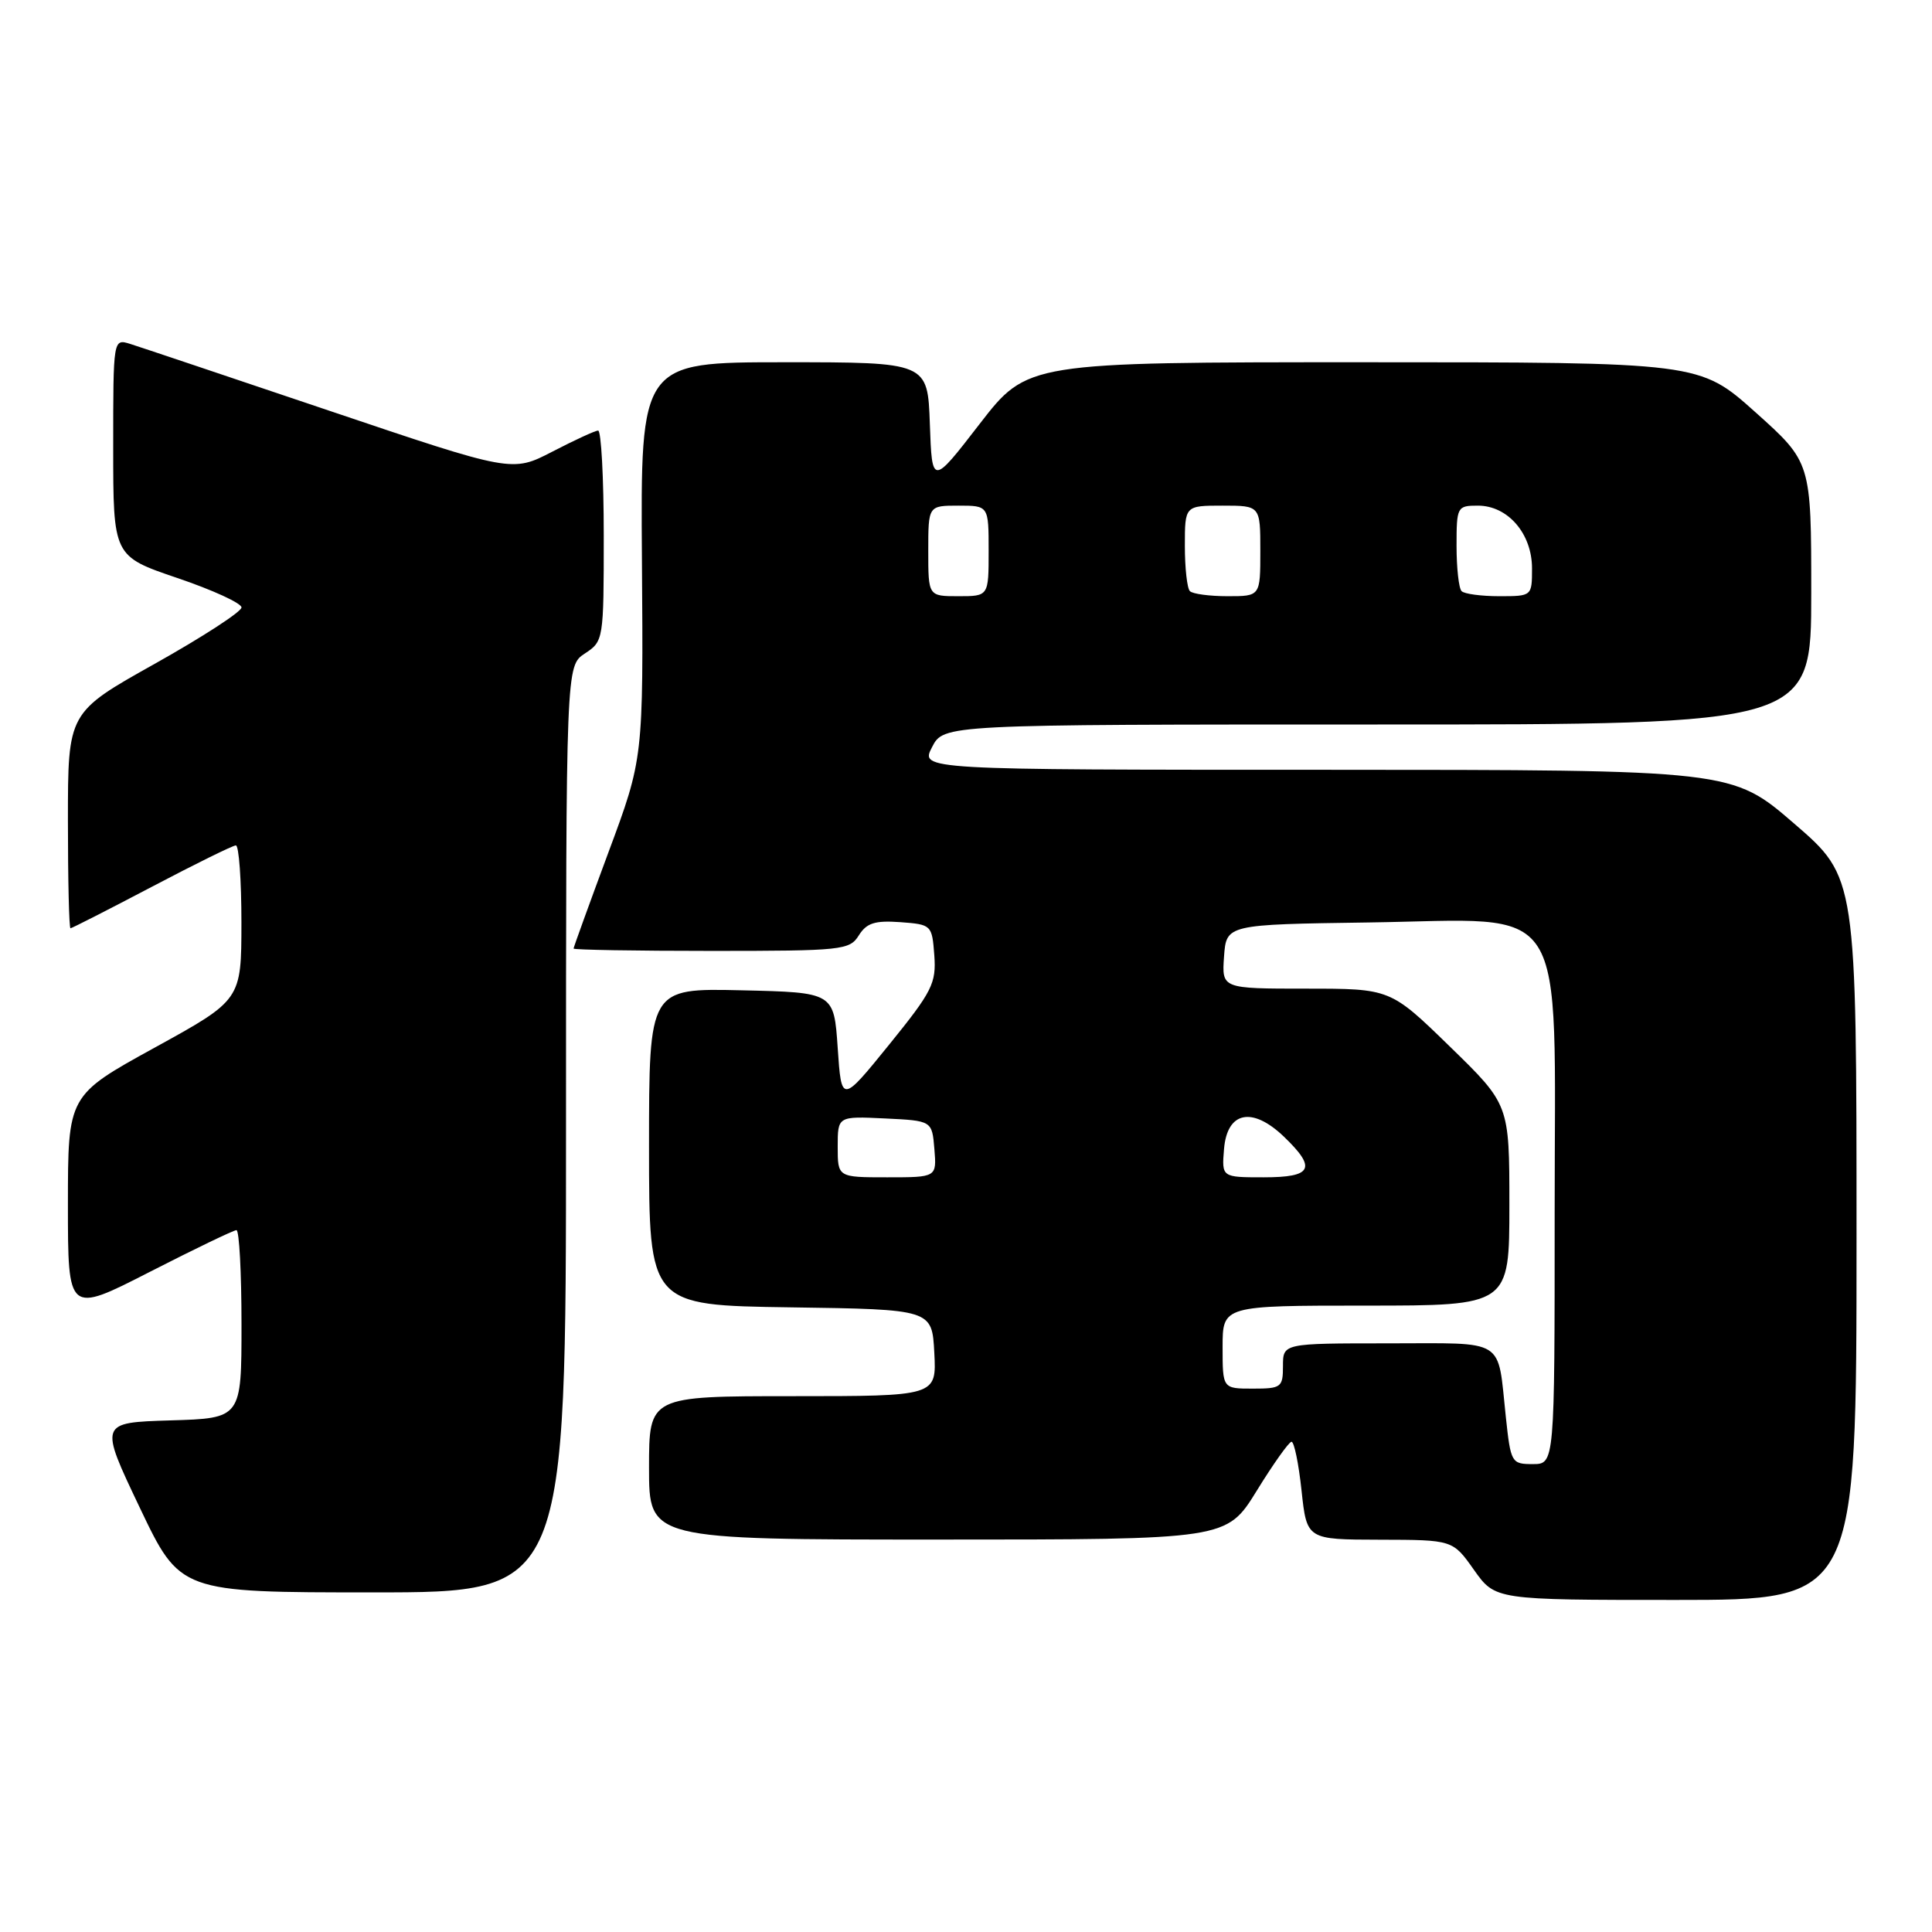 <?xml version="1.0" encoding="UTF-8" standalone="no"?>
<!DOCTYPE svg PUBLIC "-//W3C//DTD SVG 1.1//EN" "http://www.w3.org/Graphics/SVG/1.1/DTD/svg11.dtd" >
<svg xmlns="http://www.w3.org/2000/svg" xmlns:xlink="http://www.w3.org/1999/xlink" version="1.1" viewBox="0 0 256 256">
 <g >
 <path fill="currentColor"
d=" M 246.00 164.13 C 246.00 116.26 246.00 116.26 237.75 109.14 C 229.50 102.01 229.50 102.01 175.72 102.00 C 121.95 102.00 121.95 102.00 123.50 99.00 C 125.05 96.00 125.05 96.00 182.53 96.00 C 240.00 96.00 240.00 96.00 240.00 78.62 C 240.00 61.25 240.00 61.25 232.60 54.62 C 225.20 48.00 225.20 48.00 180.66 48.00 C 136.13 48.00 136.13 48.00 129.81 56.17 C 123.50 64.34 123.50 64.34 123.21 56.17 C 122.92 48.00 122.92 48.00 103.90 48.00 C 84.87 48.00 84.87 48.00 85.06 74.25 C 85.25 100.50 85.25 100.50 80.62 112.94 C 78.08 119.79 76.00 125.53 76.00 125.69 C 76.00 125.86 84.22 126.00 94.26 126.00 C 111.60 126.00 112.58 125.90 113.80 123.94 C 114.83 122.30 115.93 121.95 119.29 122.19 C 123.44 122.50 123.50 122.56 123.80 126.58 C 124.07 130.30 123.53 131.37 117.80 138.44 C 111.50 146.21 111.50 146.21 111.00 138.86 C 110.50 131.50 110.50 131.50 98.25 131.22 C 86.00 130.94 86.00 130.94 86.00 151.95 C 86.00 172.96 86.00 172.96 104.75 173.23 C 123.50 173.50 123.50 173.50 123.80 179.25 C 124.10 185.00 124.10 185.00 105.05 185.00 C 86.00 185.00 86.00 185.00 86.00 194.50 C 86.00 204.00 86.00 204.00 124.27 204.00 C 162.53 204.00 162.53 204.00 166.52 197.54 C 168.71 193.98 170.79 191.06 171.13 191.04 C 171.48 191.02 172.08 193.93 172.46 197.50 C 173.16 204.00 173.16 204.00 182.83 204.02 C 192.50 204.04 192.50 204.04 195.31 208.02 C 198.13 212.00 198.13 212.00 222.06 212.00 C 246.00 212.00 246.00 212.00 246.00 164.13 Z  M 75.00 149.62 C 75.00 88.23 75.00 88.23 77.50 86.59 C 79.97 84.97 80.00 84.78 80.00 70.98 C 80.00 63.29 79.66 57.02 79.25 57.05 C 78.84 57.07 76.11 58.33 73.18 59.85 C 67.86 62.60 67.86 62.60 43.68 54.44 C 30.38 49.95 18.49 45.96 17.25 45.57 C 15.00 44.87 15.00 44.87 15.00 59.28 C 15.00 73.70 15.00 73.70 23.50 76.59 C 28.17 78.17 32.00 79.93 32.00 80.49 C 32.00 81.06 26.83 84.41 20.50 87.96 C 9.00 94.40 9.00 94.40 9.00 108.70 C 9.00 116.56 9.15 123.00 9.34 123.00 C 9.52 123.00 14.36 120.53 20.09 117.52 C 25.81 114.51 30.84 112.03 31.25 112.02 C 31.66 112.01 31.99 116.61 31.99 122.25 C 31.98 132.50 31.98 132.50 20.49 138.82 C 9.00 145.14 9.00 145.14 9.00 159.61 C 9.00 174.08 9.00 174.08 19.83 168.54 C 25.79 165.49 30.97 163.00 31.33 163.00 C 31.70 163.00 32.00 168.61 32.00 175.46 C 32.00 187.93 32.00 187.93 22.58 188.21 C 13.15 188.50 13.15 188.50 18.51 199.75 C 23.87 211.00 23.87 211.00 49.43 211.00 C 75.00 211.00 75.00 211.00 75.00 149.62 Z  M 199.53 187.75 C 198.39 177.15 199.75 178.00 183.93 178.00 C 170.00 178.00 170.00 178.00 170.00 181.00 C 170.00 183.83 169.78 184.00 166.00 184.00 C 162.00 184.00 162.00 184.00 162.00 178.50 C 162.00 173.00 162.00 173.00 181.00 173.00 C 200.00 173.00 200.00 173.00 200.00 159.67 C 200.00 146.35 200.00 146.35 192.11 138.67 C 184.23 131.00 184.23 131.00 173.06 131.00 C 161.89 131.00 161.89 131.00 162.19 126.75 C 162.50 122.50 162.50 122.50 181.42 122.23 C 208.23 121.84 206.00 118.35 206.00 160.69 C 206.00 194.00 206.00 194.00 203.10 194.00 C 200.28 194.00 200.18 193.83 199.53 187.75 Z  M 111.00 151.95 C 111.00 147.90 111.00 147.90 117.25 148.20 C 123.50 148.50 123.50 148.50 123.81 152.25 C 124.12 156.00 124.12 156.00 117.56 156.00 C 111.00 156.00 111.00 156.00 111.00 151.95 Z  M 162.19 152.25 C 162.60 147.28 165.92 146.59 170.11 150.60 C 174.50 154.81 173.92 156.00 167.44 156.00 C 161.88 156.00 161.88 156.00 162.19 152.25 Z  M 123.00 73.00 C 123.00 67.00 123.00 67.00 127.00 67.00 C 131.00 67.00 131.00 67.00 131.00 73.00 C 131.00 79.00 131.00 79.00 127.00 79.00 C 123.00 79.00 123.00 79.00 123.00 73.00 Z  M 157.67 78.33 C 157.30 77.97 157.00 75.27 157.00 72.33 C 157.00 67.00 157.00 67.00 162.00 67.00 C 167.00 67.00 167.00 67.00 167.00 73.00 C 167.00 79.00 167.00 79.00 162.67 79.00 C 160.28 79.00 158.03 78.70 157.67 78.33 Z  M 193.67 78.33 C 193.30 77.97 193.00 75.27 193.00 72.33 C 193.00 67.15 193.08 67.00 195.83 67.00 C 199.80 67.00 203.00 70.71 203.00 75.31 C 203.00 78.99 202.99 79.00 198.67 79.00 C 196.28 79.00 194.03 78.70 193.67 78.33 Z "/>
</g>
</svg>